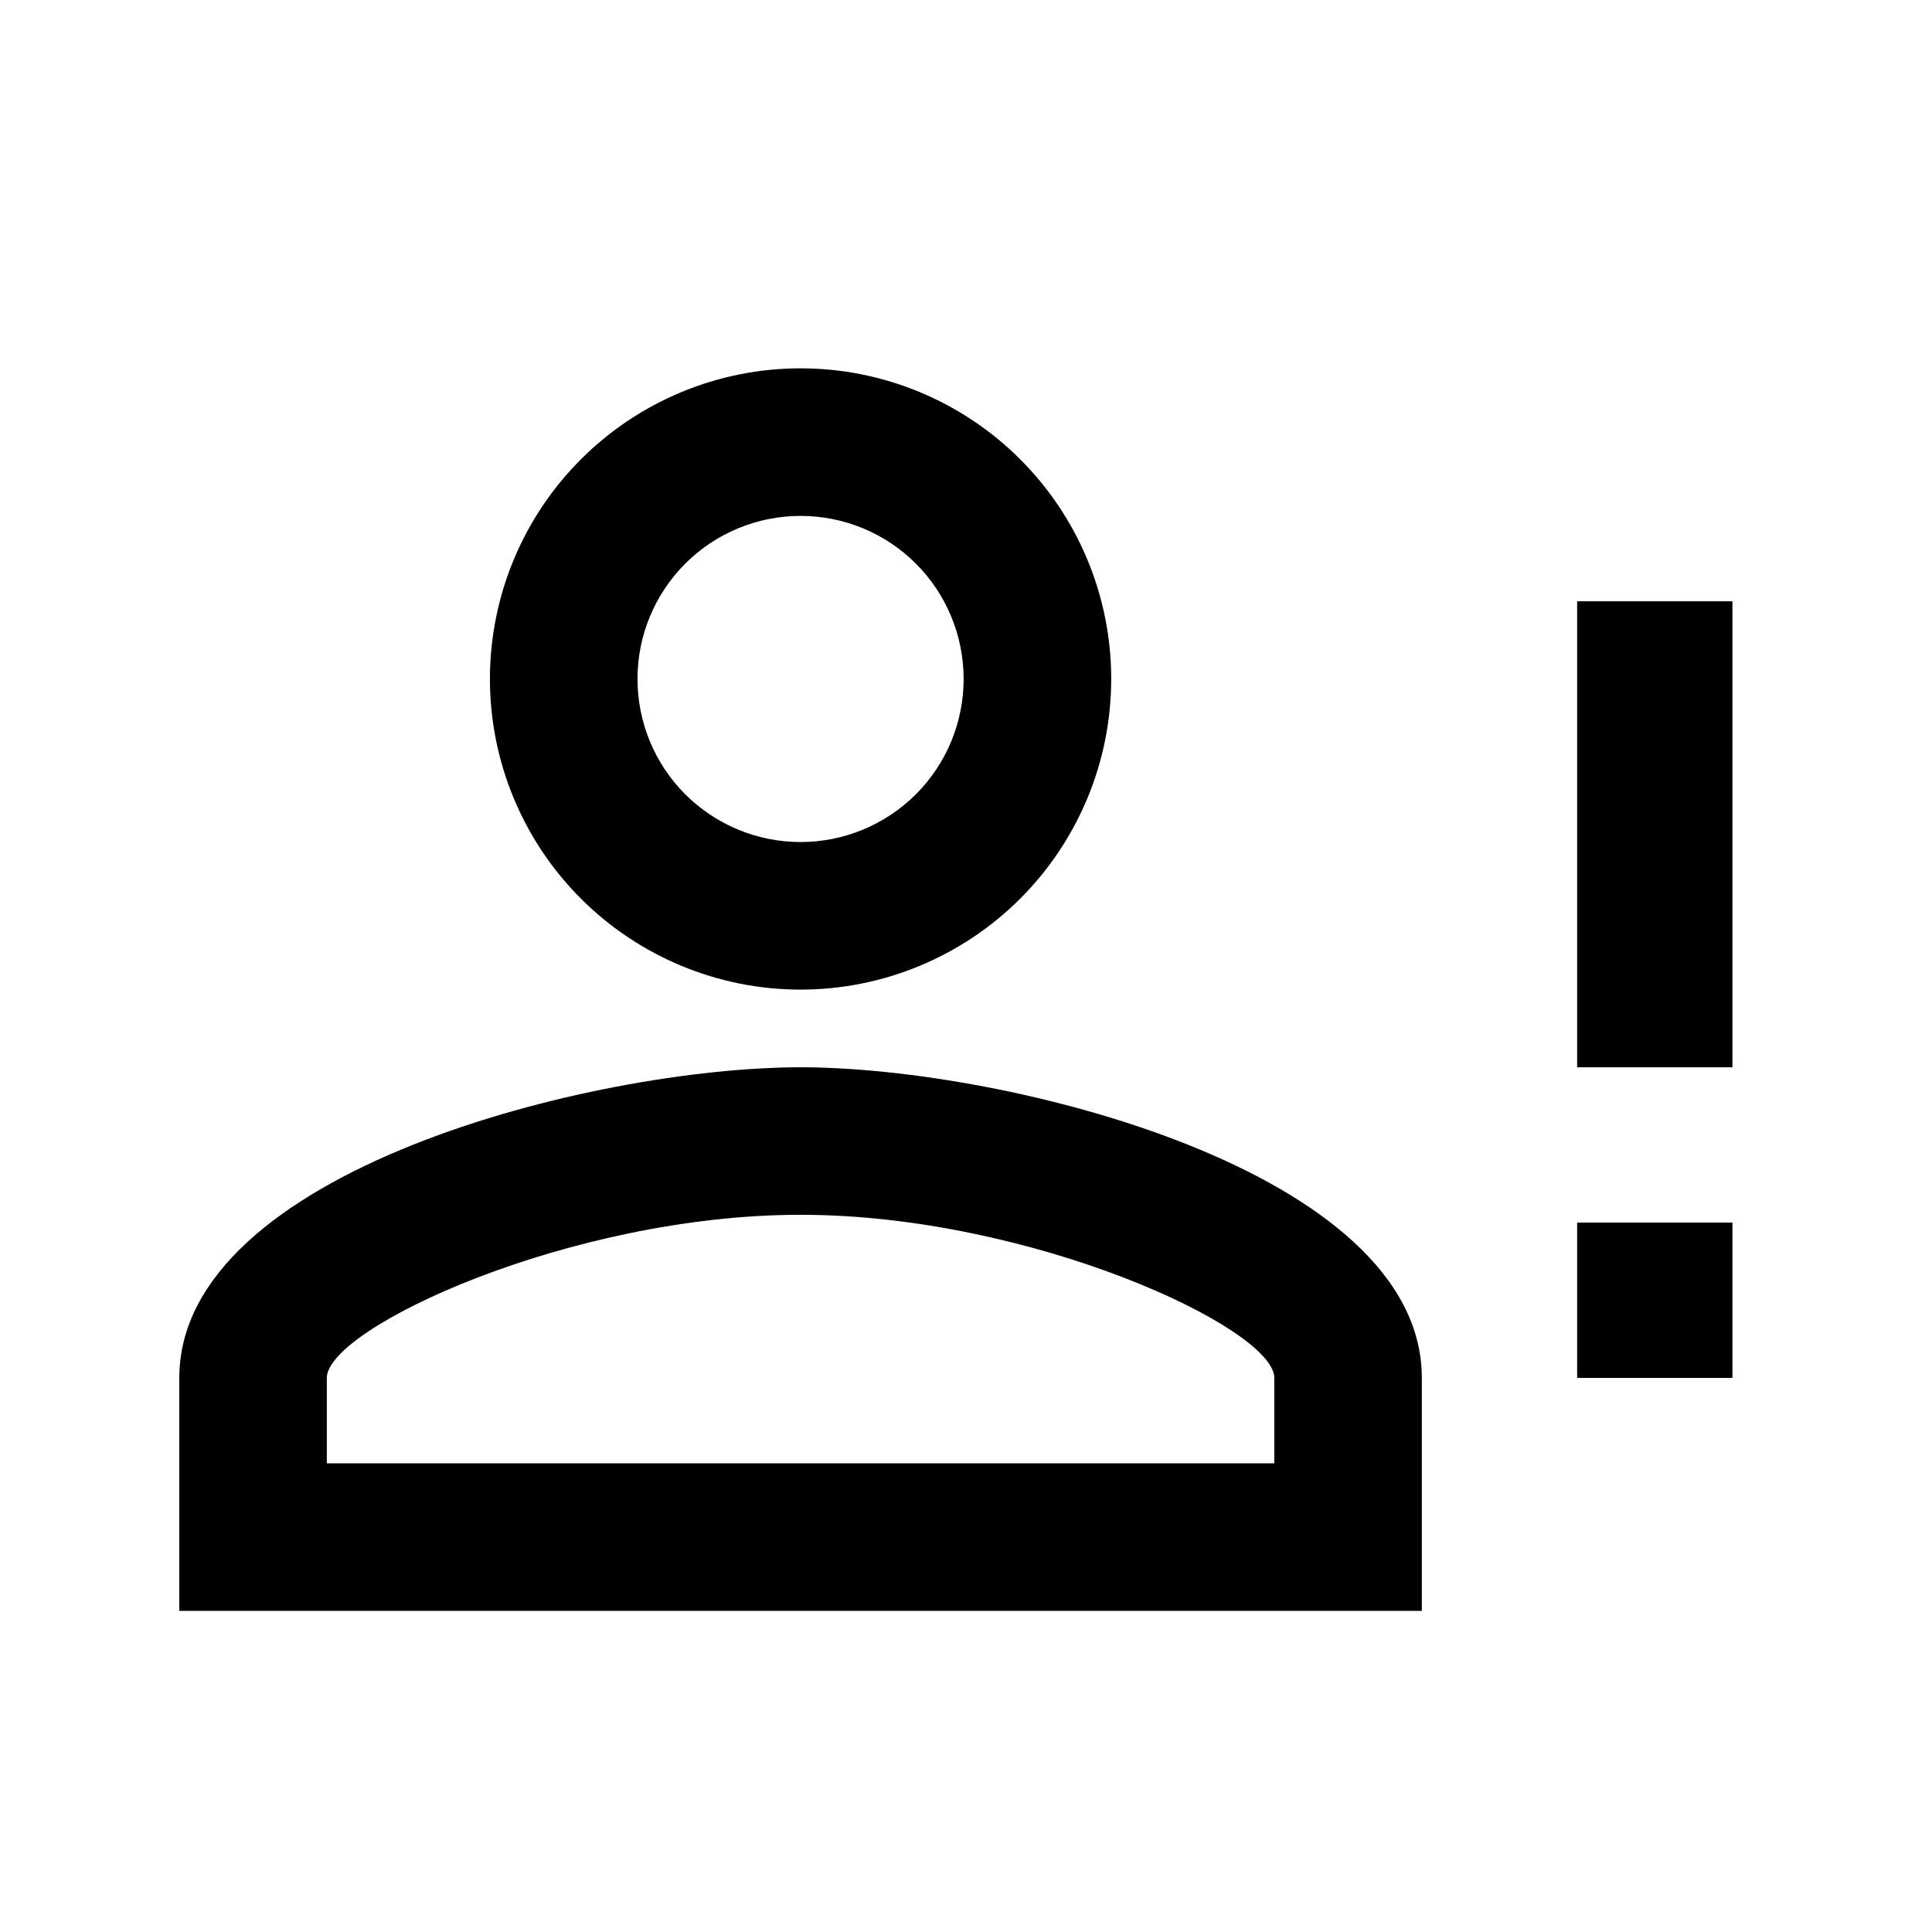 <svg width="31" height="31" viewBox="0 0 31 31" fill="none" xmlns="http://www.w3.org/2000/svg">
<path d="M25.306 15.879V9.648H27.798V17.125H25.306M25.306 22.109H27.798V19.617H25.306M12.845 17.125C16.172 17.125 22.814 18.794 22.814 22.109V25.847H2.877V22.109C2.877 18.794 9.518 17.125 12.845 17.125ZM12.845 5.91C14.167 5.91 15.435 6.435 16.37 7.37C17.305 8.305 17.83 9.572 17.83 10.894C17.83 12.216 17.305 13.484 16.37 14.419C15.435 15.353 14.167 15.879 12.845 15.879C11.524 15.879 10.256 15.353 9.321 14.419C8.386 13.484 7.861 12.216 7.861 10.894C7.861 9.572 8.386 8.305 9.321 7.37C10.256 6.435 11.524 5.91 12.845 5.91M12.845 19.492C9.145 19.492 5.244 21.311 5.244 22.109V23.48H20.447V22.109C20.447 21.311 16.546 19.492 12.845 19.492M12.845 8.278C12.152 8.278 11.486 8.553 10.995 9.044C10.504 9.535 10.229 10.2 10.229 10.894C10.229 11.588 10.504 12.254 10.995 12.745C11.486 13.235 12.152 13.511 12.845 13.511C13.54 13.511 14.205 13.235 14.696 12.745C15.187 12.254 15.462 11.588 15.462 10.894C15.462 10.2 15.187 9.535 14.696 9.044C14.205 8.553 13.54 8.278 12.845 8.278V8.278Z" fill="black"/>
</svg>
